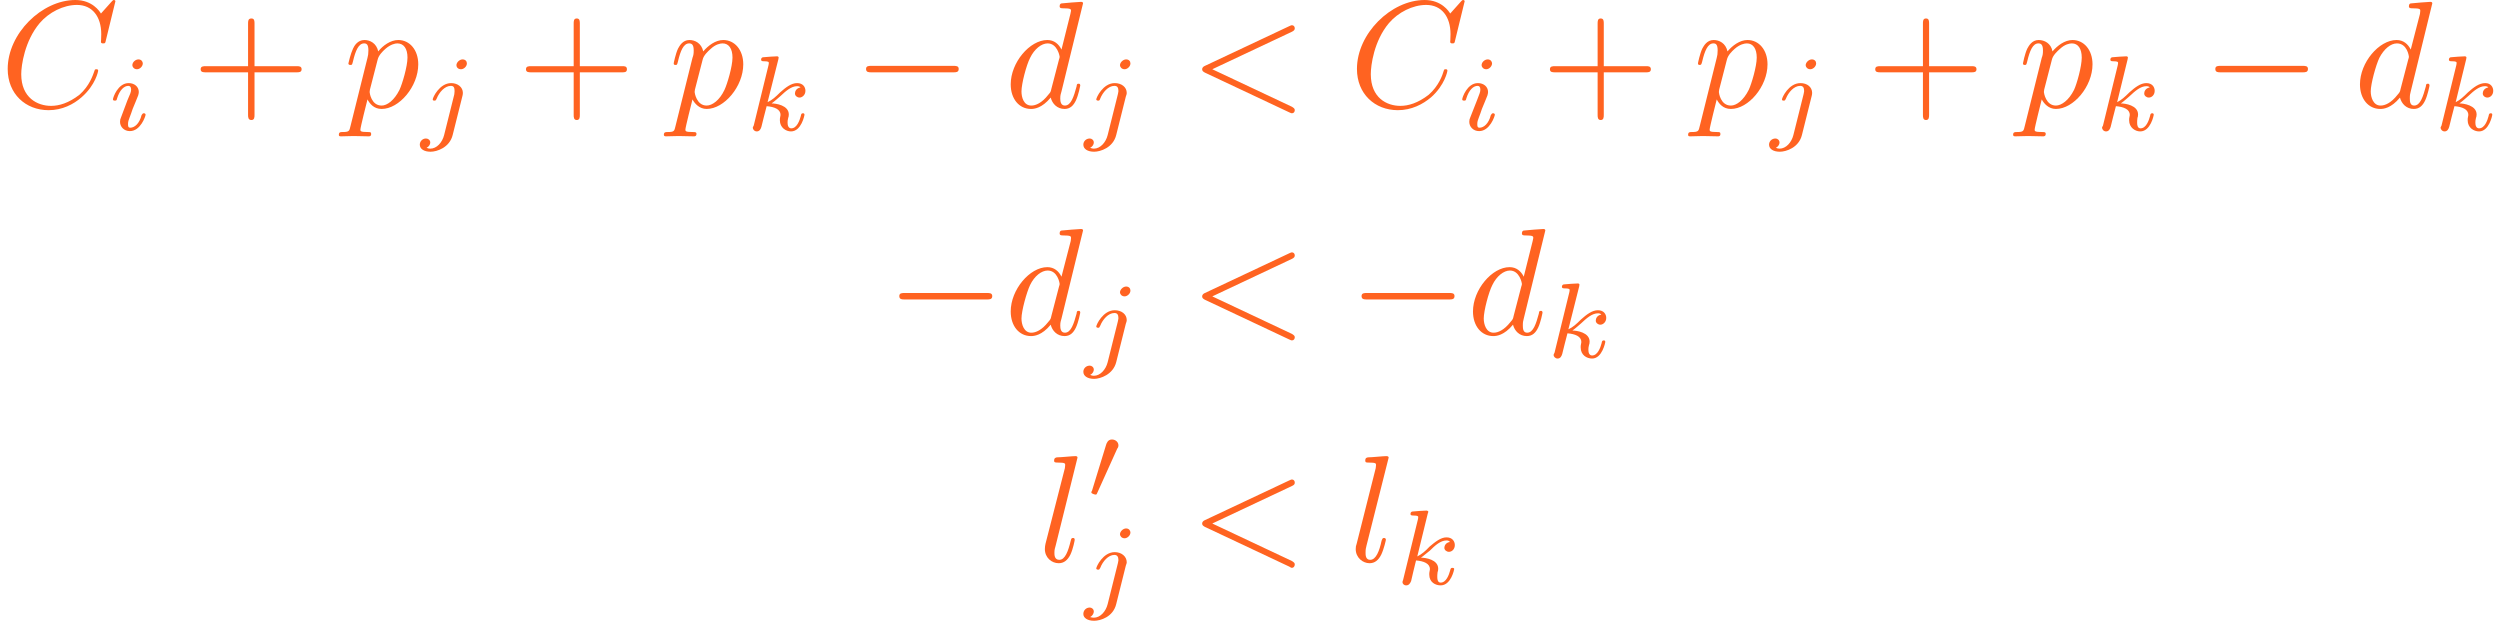 <?xml version="1.0" encoding="UTF-8"?>
<!DOCTYPE svg PUBLIC "-//W3C//DTD SVG 1.1//EN" "http://www.w3.org/Graphics/SVG/1.1/DTD/svg11.dtd">
<svg version="1.2" width="81.23mm" height="20.17mm" viewBox="3548 8243 8123 2017" preserveAspectRatio="xMidYMid" fill-rule="evenodd" stroke-width="28.222" stroke-linejoin="round" xmlns="http://www.w3.org/2000/svg" xmlns:ooo="http://xml.openoffice.org/svg/export" xmlns:xlink="http://www.w3.org/1999/xlink" xmlns:presentation="http://sun.com/xmlns/staroffice/presentation" xmlns:smil="http://www.w3.org/2001/SMIL20/" xmlns:anim="urn:oasis:names:tc:opendocument:xmlns:animation:1.0" xml:space="preserve">
 <defs class="ClipPathGroup">
  <clipPath id="presentation_clip_path" clipPathUnits="userSpaceOnUse">
   <rect x="3548" y="8243" width="8123" height="2017"/>
  </clipPath>
  <clipPath id="presentation_clip_path_shrink" clipPathUnits="userSpaceOnUse">
   <rect x="3556" y="8245" width="8107" height="2013"/>
  </clipPath>
 </defs>
 <defs class="TextShapeIndex">
  <g ooo:slide="id1" ooo:id-list="id3 id4 id5 id6 id7 id8 id9 id10 id11 id12 id13 id14 id15 id16 id17 id18 id19 id20 id21 id22 id23 id24 id25 id26 id27 id28 id29 id30 id31 id32 id33 id34 id35 id36 id37 id38 id39"/>
 </defs>
 <defs class="EmbeddedBulletChars">
  <g id="bullet-char-template-57356" transform="scale(0,-0)">
   <path d="M 580,1141 L 1163,571 580,0 -4,571 580,1141 Z"/>
  </g>
  <g id="bullet-char-template-57354" transform="scale(0,-0)">
   <path d="M 8,1128 L 1137,1128 1137,0 8,0 8,1128 Z"/>
  </g>
  <g id="bullet-char-template-10146" transform="scale(0,-0)">
   <path d="M 174,0 L 602,739 174,1481 1456,739 174,0 Z M 1358,739 L 309,1346 659,739 1358,739 Z"/>
  </g>
  <g id="bullet-char-template-10132" transform="scale(0,-0)">
   <path d="M 2015,739 L 1276,0 717,0 1260,543 174,543 174,936 1260,936 717,1481 1274,1481 2015,739 Z"/>
  </g>
  <g id="bullet-char-template-10007" transform="scale(0,-0)">
   <path d="M 0,-2 C -7,14 -16,27 -25,37 L 356,567 C 262,823 215,952 215,954 215,979 228,992 255,992 264,992 276,990 289,987 310,991 331,999 354,1012 L 381,999 492,748 772,1049 836,1024 860,1049 C 881,1039 901,1025 922,1006 886,937 835,863 770,784 769,783 710,716 594,584 L 774,223 C 774,196 753,168 711,139 L 727,119 C 717,90 699,76 672,76 641,76 570,178 457,381 L 164,-76 C 142,-110 111,-127 72,-127 30,-127 9,-110 8,-76 1,-67 -2,-52 -2,-32 -2,-23 -1,-13 0,-2 Z"/>
  </g>
  <g id="bullet-char-template-10004" transform="scale(0,-0)">
   <path d="M 285,-33 C 182,-33 111,30 74,156 52,228 41,333 41,471 41,549 55,616 82,672 116,743 169,778 240,778 293,778 328,747 346,684 L 369,508 C 377,444 397,411 428,410 L 1163,1116 C 1174,1127 1196,1133 1229,1133 1271,1133 1292,1118 1292,1087 L 1292,965 C 1292,929 1282,901 1262,881 L 442,47 C 390,-6 338,-33 285,-33 Z"/>
  </g>
  <g id="bullet-char-template-9679" transform="scale(0,-0)">
   <path d="M 813,0 C 632,0 489,54 383,161 276,268 223,411 223,592 223,773 276,916 383,1023 489,1130 632,1184 813,1184 992,1184 1136,1130 1245,1023 1353,916 1407,772 1407,592 1407,412 1353,268 1245,161 1136,54 992,0 813,0 Z"/>
  </g>
  <g id="bullet-char-template-8226" transform="scale(0,-0)">
   <path d="M 346,457 C 273,457 209,483 155,535 101,586 74,649 74,723 74,796 101,859 155,911 209,963 273,989 346,989 419,989 480,963 531,910 582,859 608,796 608,723 608,648 583,586 532,535 482,483 420,457 346,457 Z"/>
  </g>
  <g id="bullet-char-template-8211" transform="scale(0,-0)">
   <path d="M -4,459 L 1135,459 1135,606 -4,606 -4,459 Z"/>
  </g>
  <g id="bullet-char-template-61548" transform="scale(0,-0)">
   <path d="M 173,740 C 173,903 231,1043 346,1159 462,1274 601,1332 765,1332 928,1332 1067,1274 1183,1159 1299,1043 1357,903 1357,740 1357,577 1299,437 1183,322 1067,206 928,148 765,148 601,148 462,206 346,322 231,437 173,577 173,740 Z"/>
  </g>
 </defs>
 <defs class="TextEmbeddedBitmaps"/>
 <g class="SlideGroup">
  <g>
   <g id="container-id1">
    <g id="id1" class="Slide" clip-path="url(#presentation_clip_path)">
     <g class="Page">
      <g class="Group">
       <g class="com.sun.star.drawing.PolyPolygonShape">
        <g id="id3">
         <rect class="BoundingBox" stroke="none" fill="none" x="3548" y="8248" width="8124" height="2009"/>
        </g>
       </g>
       <g class="com.sun.star.drawing.ClosedBezierShape">
        <g id="id4">
         <rect class="BoundingBox" stroke="none" fill="none" x="3572" y="8243" width="353" height="360"/>
         <path fill="rgb(255,99,33)" stroke="none" d="M 3923,8247 C 3923,8246 3922,8243 3918,8243 3917,8243 3915,8243 3910,8249 L 3876,8287 C 3872,8280 3848,8243 3793,8243 3684,8243 3573,8352 3573,8467 3573,8548 3631,8601 3706,8601 3750,8601 3787,8582 3813,8559 3859,8519 3867,8474 3867,8473 3867,8468 3863,8468 3862,8468 3858,8468 3856,8468 3855,8473 3850,8487 3839,8522 3806,8551 3771,8578 3740,8587 3714,8587 3670,8587 3617,8561 3617,8484 3617,8456 3628,8376 3677,8318 3707,8283 3754,8259 3798,8259 3848,8259 3877,8297 3877,8354 3877,8373 3876,8374 3876,8379 3876,8384 3881,8384 3883,8384 3890,8384 3890,8383 3892,8374 L 3923,8247 Z"/>
        </g>
       </g>
       <g class="com.sun.star.drawing.ClosedBezierShape">
        <g id="id5">
         <rect class="BoundingBox" stroke="none" fill="none" x="3915" y="8435" width="107" height="235"/>
         <path fill="rgb(255,99,33)" stroke="none" d="M 4012,8449 C 4012,8443 4007,8436 3998,8436 3988,8436 3978,8445 3978,8455 3978,8460 3983,8468 3993,8468 4003,8468 4012,8458 4012,8449 Z M 3941,8625 C 3939,8629 3938,8633 3938,8639 3938,8655 3951,8669 3970,8669 4005,8669 4021,8620 4021,8616 4021,8611 4016,8611 4015,8611 4011,8611 4011,8614 4008,8617 4001,8645 3985,8658 3971,8658 3965,8658 3964,8654 3964,8646 3964,8638 3966,8633 3969,8625 3973,8615 3976,8606 3979,8597 3983,8589 3995,8557 3997,8553 3998,8550 3999,8545 3999,8542 3999,8525 3985,8513 3966,8513 3931,8513 3915,8560 3915,8566 3915,8570 3920,8570 3921,8570 3927,8570 3927,8568 3928,8564 3937,8534 3952,8522 3965,8522 3970,8522 3974,8525 3974,8534 3974,8542 3971,8548 3962,8569 L 3941,8625 Z"/>
        </g>
       </g>
       <g class="com.sun.star.drawing.ClosedBezierShape">
        <g id="id6">
         <rect class="BoundingBox" stroke="none" fill="none" x="4199" y="8303" width="331" height="331"/>
         <path fill="rgb(255,99,33)" stroke="none" d="M 4375,8478 L 4512,8478 C 4519,8478 4528,8478 4528,8468 4528,8458 4519,8458 4512,8458 L 4375,8458 4375,8320 C 4375,8312 4375,8303 4365,8303 4354,8303 4354,8312 4354,8320 L 4354,8458 4217,8458 C 4209,8458 4200,8458 4200,8468 4200,8478 4209,8478 4217,8478 L 4354,8478 4354,8616 C 4354,8623 4354,8633 4365,8633 4375,8633 4375,8623 4375,8616 L 4375,8478 Z"/>
        </g>
       </g>
       <g class="com.sun.star.drawing.ClosedBezierShape">
        <g id="id7">
         <rect class="BoundingBox" stroke="none" fill="none" x="4649" y="8372" width="259" height="316"/>
         <path fill="rgb(255,99,33)" stroke="none" d="M 4687,8652 C 4683,8669 4683,8672 4660,8672 4655,8672 4649,8672 4649,8681 4649,8685 4651,8686 4656,8686 4669,8686 4683,8685 4697,8685 4713,8685 4730,8686 4745,8686 4749,8686 4754,8686 4754,8678 4754,8672 4750,8672 4743,8672 4719,8672 4719,8669 4719,8664 4719,8657 4739,8578 4742,8566 4749,8579 4762,8597 4788,8597 4845,8597 4907,8524 4907,8452 4907,8405 4879,8373 4842,8373 4817,8373 4792,8391 4777,8410 4771,8383 4750,8373 4732,8373 4710,8373 4699,8392 4695,8401 4687,8418 4680,8448 4680,8449 4680,8454 4685,8454 4686,8454 4692,8454 4692,8454 4695,8442 4703,8408 4713,8384 4731,8384 4739,8384 4745,8387 4745,8407 4745,8418 4744,8423 4742,8431 L 4687,8652 Z M 4775,8437 C 4778,8423 4791,8410 4800,8402 4817,8387 4832,8384 4839,8384 4860,8384 4872,8401 4872,8430 4872,8459 4855,8516 4846,8535 4829,8569 4806,8586 4788,8586 4754,8586 4749,8544 4749,8542 4749,8541 4749,8540 4750,8534 L 4775,8437 Z"/>
        </g>
       </g>
       <g class="com.sun.star.drawing.ClosedBezierShape">
        <g id="id8">
         <rect class="BoundingBox" stroke="none" fill="none" x="4912" y="8435" width="154" height="302"/>
         <path fill="rgb(255,99,33)" stroke="none" d="M 5065,8449 C 5065,8442 5060,8436 5051,8436 5041,8436 5031,8446 5031,8455 5031,8460 5035,8468 5046,8468 5055,8468 5065,8459 5065,8449 Z M 4991,8682 C 4985,8706 4967,8726 4946,8726 4941,8726 4938,8725 4934,8723 4943,8719 4946,8711 4946,8706 4946,8698 4939,8693 4932,8693 4921,8693 4912,8702 4912,8713 4912,8727 4926,8736 4947,8736 4967,8736 5009,8723 5019,8681 L 5050,8557 C 5051,8553 5052,8550 5052,8545 5052,8526 5035,8513 5014,8513 4976,8513 4954,8560 4954,8566 4954,8570 4958,8570 4959,8570 4964,8570 4964,8569 4967,8563 4975,8543 4993,8522 5013,8522 5022,8522 5025,8527 5025,8539 5025,8543 5024,8548 5024,8550 L 4991,8682 Z"/>
        </g>
       </g>
       <g class="com.sun.star.drawing.ClosedBezierShape">
        <g id="id9">
         <rect class="BoundingBox" stroke="none" fill="none" x="5257" y="8303" width="330" height="331"/>
         <path fill="rgb(255,99,33)" stroke="none" d="M 5432,8478 L 5570,8478 C 5577,8478 5585,8478 5585,8468 5585,8458 5577,8458 5570,8458 L 5432,8458 5432,8320 C 5432,8312 5432,8303 5422,8303 5412,8303 5412,8312 5412,8320 L 5412,8458 5274,8458 C 5266,8458 5257,8458 5257,8468 5257,8478 5266,8478 5274,8478 L 5412,8478 5412,8616 C 5412,8623 5412,8633 5422,8633 5432,8633 5432,8623 5432,8616 L 5432,8478 Z"/>
        </g>
       </g>
       <g class="com.sun.star.drawing.ClosedBezierShape">
        <g id="id10">
         <rect class="BoundingBox" stroke="none" fill="none" x="5705" y="8372" width="259" height="316"/>
         <path fill="rgb(255,99,33)" stroke="none" d="M 5743,8652 C 5739,8669 5739,8672 5717,8672 5711,8672 5705,8672 5705,8681 5705,8685 5708,8686 5712,8686 5725,8686 5739,8685 5753,8685 5769,8685 5786,8686 5802,8686 5805,8686 5811,8686 5811,8678 5811,8672 5806,8672 5799,8672 5775,8672 5775,8669 5775,8664 5775,8657 5795,8578 5798,8566 5805,8579 5820,8597 5844,8597 5901,8597 5963,8524 5963,8452 5963,8405 5935,8373 5898,8373 5873,8373 5849,8391 5833,8410 5827,8383 5806,8373 5788,8373 5766,8373 5756,8392 5751,8401 5743,8418 5737,8448 5737,8449 5737,8454 5741,8454 5742,8454 5748,8454 5748,8454 5751,8442 5759,8408 5769,8384 5787,8384 5795,8384 5802,8387 5802,8407 5802,8418 5801,8423 5798,8431 L 5743,8652 Z M 5831,8437 C 5834,8423 5848,8410 5857,8402 5873,8387 5888,8384 5896,8384 5916,8384 5928,8401 5928,8430 5928,8459 5911,8516 5902,8535 5886,8569 5862,8586 5844,8586 5811,8586 5805,8544 5805,8542 5805,8541 5805,8540 5806,8534 L 5831,8437 Z"/>
        </g>
       </g>
       <g class="com.sun.star.drawing.ClosedBezierShape">
        <g id="id11">
         <rect class="BoundingBox" stroke="none" fill="none" x="5994" y="8425" width="172" height="246"/>
         <path fill="rgb(255,99,33)" stroke="none" d="M 6077,8436 C 6077,8436 6078,8431 6078,8430 6078,8429 6077,8426 6073,8426 6066,8426 6037,8428 6028,8429 6026,8429 6021,8430 6021,8437 6021,8442 6026,8442 6030,8442 6046,8442 6046,8445 6046,8447 6046,8449 6046,8451 6045,8455 L 5997,8651 C 5994,8656 5994,8657 5994,8658 5994,8663 5999,8670 6007,8670 6016,8670 6020,8662 6022,8655 6022,8653 6038,8592 6039,8588 6064,8590 6084,8598 6084,8616 6084,8617 6084,8619 6083,8623 6082,8628 6082,8629 6082,8634 6082,8658 6102,8670 6118,8670 6152,8670 6162,8617 6162,8616 6162,8611 6158,8611 6157,8611 6152,8611 6151,8614 6150,8620 6146,8635 6137,8660 6119,8660 6110,8660 6107,8651 6107,8642 6107,8636 6107,8635 6109,8626 6110,8625 6111,8619 6111,8615 6111,8585 6069,8579 6055,8579 6065,8572 6077,8561 6084,8555 6101,8539 6119,8523 6138,8523 6142,8523 6147,8524 6149,8527 6134,8530 6131,8541 6131,8547 6131,8554 6138,8560 6146,8560 6154,8560 6165,8552 6165,8538 6165,8526 6157,8513 6138,8513 6119,8513 6101,8527 6083,8543 6068,8558 6057,8568 6042,8575 L 6077,8436 Z"/>
        </g>
       </g>
       <g class="com.sun.star.drawing.ClosedBezierShape">
        <g id="id12">
         <rect class="BoundingBox" stroke="none" fill="none" x="6361" y="8456" width="304" height="24"/>
         <path fill="rgb(255,99,33)" stroke="none" d="M 6646,8478 C 6654,8478 6663,8478 6663,8467 6663,8457 6654,8457 6646,8457 L 6379,8457 C 6371,8457 6362,8457 6362,8467 6362,8478 6371,8478 6379,8478 L 6646,8478 Z"/>
        </g>
       </g>
       <g class="com.sun.star.drawing.ClosedBezierShape">
        <g id="id13">
         <rect class="BoundingBox" stroke="none" fill="none" x="6832" y="8248" width="237" height="350"/>
         <path fill="rgb(255,99,33)" stroke="none" d="M 7067,8254 C 7067,8253 7067,8249 7061,8249 7054,8249 7007,8253 6998,8254 6995,8254 6991,8256 6991,8263 6991,8270 6996,8270 7004,8270 7027,8270 7028,8273 7028,8278 L 7026,8288 6997,8404 C 6988,8386 6973,8373 6951,8373 6894,8373 6832,8446 6832,8517 6832,8564 6859,8597 6898,8597 6908,8597 6933,8595 6962,8560 6967,8580 6983,8597 7007,8597 7025,8597 7036,8586 7044,8569 7052,8552 7058,8522 7058,8521 7058,8515 7054,8515 7053,8515 7047,8515 7047,8517 7046,8524 7037,8557 7028,8586 7008,8586 6995,8586 6993,8573 6993,8563 6993,8551 6995,8548 6997,8540 L 7067,8254 Z M 6964,8532 C 6962,8541 6962,8542 6954,8551 6933,8578 6913,8586 6899,8586 6874,8586 6867,8559 6867,8540 6867,8515 6883,8454 6895,8431 6909,8402 6932,8384 6952,8384 6983,8384 6991,8424 6991,8428 6991,8430 6990,8433 6989,8436 L 6964,8532 Z"/>
        </g>
       </g>
       <g class="com.sun.star.drawing.ClosedBezierShape">
        <g id="id14">
         <rect class="BoundingBox" stroke="none" fill="none" x="7068" y="8435" width="154" height="302"/>
         <path fill="rgb(255,99,33)" stroke="none" d="M 7221,8449 C 7221,8442 7216,8436 7207,8436 7197,8436 7187,8446 7187,8455 7187,8460 7192,8468 7202,8468 7211,8468 7221,8459 7221,8449 Z M 7147,8682 C 7141,8706 7123,8726 7102,8726 7098,8726 7094,8725 7090,8723 7099,8719 7102,8711 7102,8706 7102,8698 7095,8693 7089,8693 7077,8693 7068,8702 7068,8713 7068,8727 7082,8736 7103,8736 7123,8736 7165,8723 7175,8681 L 7206,8557 C 7207,8553 7209,8550 7209,8545 7209,8526 7192,8513 7170,8513 7132,8513 7110,8560 7110,8566 7110,8570 7116,8570 7116,8570 7120,8570 7121,8569 7123,8563 7131,8543 7149,8522 7169,8522 7178,8522 7182,8527 7182,8539 7182,8543 7180,8548 7180,8550 L 7147,8682 Z"/>
        </g>
       </g>
       <g class="com.sun.star.drawing.ClosedBezierShape">
        <g id="id15">
         <rect class="BoundingBox" stroke="none" fill="none" x="7453" y="8324" width="304" height="289"/>
         <path fill="rgb(255,99,33)" stroke="none" d="M 7746,8346 C 7752,8343 7755,8340 7755,8335 7755,8329 7751,8325 7746,8325 7744,8325 7743,8325 7737,8328 L 7463,8457 C 7458,8459 7454,8463 7454,8468 7454,8474 7458,8476 7463,8479 L 7737,8608 C 7743,8611 7744,8611 7746,8611 7751,8611 7755,8607 7755,8601 7755,8596 7752,8594 7746,8590 L 7487,8468 7746,8346 Z"/>
        </g>
       </g>
       <g class="com.sun.star.drawing.ClosedBezierShape">
        <g id="id16">
         <rect class="BoundingBox" stroke="none" fill="none" x="7956" y="8243" width="353" height="360"/>
         <path fill="rgb(255,99,33)" stroke="none" d="M 8307,8247 C 8307,8246 8306,8243 8302,8243 8301,8243 8299,8243 8294,8249 L 8260,8287 C 8256,8280 8232,8243 8177,8243 8068,8243 7957,8352 7957,8467 7957,8548 8015,8601 8090,8601 8134,8601 8171,8582 8198,8559 8243,8519 8251,8474 8251,8473 8251,8468 8247,8468 8246,8468 8242,8468 8240,8468 8239,8473 8235,8487 8223,8522 8190,8551 8155,8578 8124,8587 8098,8587 8054,8587 8002,8561 8002,8484 8002,8456 8012,8376 8061,8318 8091,8283 8138,8259 8182,8259 8232,8259 8261,8297 8261,8354 8261,8373 8260,8374 8260,8379 8260,8384 8265,8384 8267,8384 8274,8384 8274,8383 8276,8374 L 8307,8247 Z"/>
        </g>
       </g>
       <g class="com.sun.star.drawing.ClosedBezierShape">
        <g id="id17">
         <rect class="BoundingBox" stroke="none" fill="none" x="8299" y="8435" width="107" height="235"/>
         <path fill="rgb(255,99,33)" stroke="none" d="M 8396,8449 C 8396,8443 8391,8436 8382,8436 8372,8436 8362,8445 8362,8455 8362,8460 8367,8468 8377,8468 8387,8468 8396,8458 8396,8449 Z M 8325,8625 C 8323,8629 8322,8633 8322,8639 8322,8655 8335,8669 8354,8669 8389,8669 8405,8620 8405,8616 8405,8611 8400,8611 8399,8611 8395,8611 8395,8614 8392,8617 8385,8645 8369,8658 8355,8658 8349,8658 8348,8654 8348,8646 8348,8638 8350,8633 8353,8625 8357,8615 8360,8606 8363,8597 8367,8589 8379,8557 8381,8553 8382,8550 8383,8545 8383,8542 8383,8525 8369,8513 8350,8513 8315,8513 8299,8560 8299,8566 8299,8570 8304,8570 8305,8570 8311,8570 8311,8568 8312,8564 8321,8534 8336,8522 8349,8522 8354,8522 8358,8525 8358,8534 8358,8542 8355,8548 8347,8569 L 8325,8625 Z"/>
        </g>
       </g>
       <g class="com.sun.star.drawing.ClosedBezierShape">
        <g id="id18">
         <rect class="BoundingBox" stroke="none" fill="none" x="8583" y="8303" width="331" height="331"/>
         <path fill="rgb(255,99,33)" stroke="none" d="M 8759,8478 L 8897,8478 C 8903,8478 8912,8478 8912,8468 8912,8458 8903,8458 8897,8458 L 8759,8458 8759,8320 C 8759,8312 8759,8303 8749,8303 8739,8303 8739,8312 8739,8320 L 8739,8458 8601,8458 C 8593,8458 8584,8458 8584,8468 8584,8478 8593,8478 8601,8478 L 8739,8478 8739,8616 C 8739,8623 8739,8633 8749,8633 8759,8633 8759,8623 8759,8616 L 8759,8478 Z"/>
        </g>
       </g>
       <g class="com.sun.star.drawing.ClosedBezierShape">
        <g id="id19">
         <rect class="BoundingBox" stroke="none" fill="none" x="9033" y="8372" width="259" height="316"/>
         <path fill="rgb(255,99,33)" stroke="none" d="M 9071,8652 C 9067,8669 9067,8672 9044,8672 9039,8672 9033,8672 9033,8681 9033,8685 9035,8686 9040,8686 9053,8686 9067,8685 9081,8685 9097,8685 9114,8686 9129,8686 9133,8686 9138,8686 9138,8678 9138,8672 9134,8672 9127,8672 9103,8672 9103,8669 9103,8664 9103,8657 9123,8578 9126,8566 9133,8579 9146,8597 9172,8597 9229,8597 9291,8524 9291,8452 9291,8405 9263,8373 9226,8373 9201,8373 9177,8391 9161,8410 9155,8383 9134,8373 9116,8373 9094,8373 9084,8392 9079,8401 9071,8418 9065,8448 9065,8449 9065,8454 9069,8454 9070,8454 9075,8454 9076,8454 9079,8442 9087,8408 9097,8384 9115,8384 9123,8384 9129,8387 9129,8407 9129,8418 9128,8423 9126,8431 L 9071,8652 Z M 9159,8437 C 9162,8423 9175,8410 9184,8402 9201,8387 9216,8384 9224,8384 9244,8384 9256,8401 9256,8430 9256,8459 9239,8516 9230,8535 9213,8569 9190,8586 9172,8586 9138,8586 9133,8544 9133,8542 9133,8541 9133,8540 9134,8534 L 9159,8437 Z"/>
        </g>
       </g>
       <g class="com.sun.star.drawing.ClosedBezierShape">
        <g id="id20">
         <rect class="BoundingBox" stroke="none" fill="none" x="9296" y="8435" width="154" height="302"/>
         <path fill="rgb(255,99,33)" stroke="none" d="M 9449,8449 C 9449,8442 9444,8436 9435,8436 9425,8436 9415,8446 9415,8455 9415,8460 9420,8468 9430,8468 9439,8468 9449,8459 9449,8449 Z M 9375,8682 C 9369,8706 9351,8726 9330,8726 9326,8726 9322,8725 9318,8723 9327,8719 9330,8711 9330,8706 9330,8698 9323,8693 9317,8693 9305,8693 9296,8702 9296,8713 9296,8727 9310,8736 9331,8736 9351,8736 9393,8723 9403,8681 L 9434,8557 C 9435,8553 9436,8550 9436,8545 9436,8526 9420,8513 9398,8513 9360,8513 9338,8560 9338,8566 9338,8570 9342,8570 9343,8570 9348,8570 9348,8569 9351,8563 9359,8543 9377,8522 9397,8522 9406,8522 9410,8527 9410,8539 9410,8543 9408,8548 9408,8550 L 9375,8682 Z"/>
        </g>
       </g>
       <g class="com.sun.star.drawing.ClosedBezierShape">
        <g id="id21">
         <rect class="BoundingBox" stroke="none" fill="none" x="9641" y="8303" width="330" height="331"/>
         <path fill="rgb(255,99,33)" stroke="none" d="M 9816,8478 L 9954,8478 C 9961,8478 9970,8478 9970,8468 9970,8458 9961,8458 9954,8458 L 9816,8458 9816,8320 C 9816,8312 9816,8303 9806,8303 9796,8303 9796,8312 9796,8320 L 9796,8458 9658,8458 C 9650,8458 9641,8458 9641,8468 9641,8478 9650,8478 9658,8478 L 9796,8478 9796,8616 C 9796,8623 9796,8633 9806,8633 9816,8633 9816,8623 9816,8616 L 9816,8478 Z"/>
        </g>
       </g>
       <g class="com.sun.star.drawing.ClosedBezierShape">
        <g id="id22">
         <rect class="BoundingBox" stroke="none" fill="none" x="10089" y="8372" width="260" height="316"/>
         <path fill="rgb(255,99,33)" stroke="none" d="M 10127,8652 C 10123,8669 10123,8672 10101,8672 10095,8672 10089,8672 10089,8681 10089,8685 10092,8686 10096,8686 10110,8686 10123,8685 10138,8685 10153,8685 10170,8686 10186,8686 10189,8686 10195,8686 10195,8678 10195,8672 10190,8672 10184,8672 10159,8672 10159,8669 10159,8664 10159,8657 10179,8578 10182,8566 10189,8579 10204,8597 10228,8597 10285,8597 10347,8524 10347,8452 10347,8405 10319,8373 10282,8373 10257,8373 10233,8391 10217,8410 10212,8383 10190,8373 10172,8373 10150,8373 10140,8392 10135,8401 10127,8418 10121,8448 10121,8449 10121,8454 10125,8454 10126,8454 10132,8454 10132,8454 10135,8442 10143,8408 10153,8384 10171,8384 10179,8384 10186,8387 10186,8407 10186,8418 10185,8423 10182,8431 L 10127,8652 Z M 10215,8437 C 10218,8423 10232,8410 10241,8402 10257,8387 10272,8384 10280,8384 10300,8384 10312,8401 10312,8430 10312,8459 10296,8516 10287,8535 10270,8569 10246,8586 10228,8586 10195,8586 10189,8544 10189,8542 10189,8541 10189,8540 10190,8534 L 10215,8437 Z"/>
        </g>
       </g>
       <g class="com.sun.star.drawing.ClosedBezierShape">
        <g id="id23">
         <rect class="BoundingBox" stroke="none" fill="none" x="10378" y="8425" width="172" height="246"/>
         <path fill="rgb(255,99,33)" stroke="none" d="M 10461,8436 C 10461,8436 10462,8431 10462,8430 10462,8429 10461,8426 10457,8426 10450,8426 10421,8428 10412,8429 10410,8429 10405,8430 10405,8437 10405,8442 10410,8442 10414,8442 10430,8442 10430,8445 10430,8447 10430,8449 10430,8451 10429,8455 L 10381,8651 C 10378,8656 10378,8657 10378,8658 10378,8663 10383,8670 10391,8670 10400,8670 10404,8662 10406,8655 10406,8653 10422,8592 10423,8588 10448,8590 10468,8598 10468,8616 10468,8617 10468,8619 10467,8623 10466,8628 10466,8629 10466,8634 10466,8658 10486,8670 10502,8670 10536,8670 10546,8617 10546,8616 10546,8611 10542,8611 10541,8611 10536,8611 10535,8614 10534,8620 10530,8635 10521,8660 10503,8660 10494,8660 10492,8651 10492,8642 10492,8636 10492,8635 10493,8626 10494,8625 10495,8619 10495,8615 10495,8585 10453,8579 10439,8579 10449,8572 10461,8561 10468,8555 10485,8539 10503,8523 10522,8523 10526,8523 10531,8524 10533,8527 10518,8530 10515,8541 10515,8547 10515,8554 10522,8560 10530,8560 10539,8560 10549,8552 10549,8538 10549,8526 10541,8513 10522,8513 10503,8513 10485,8527 10467,8543 10452,8558 10441,8568 10427,8575 L 10461,8436 Z"/>
        </g>
       </g>
       <g class="com.sun.star.drawing.ClosedBezierShape">
        <g id="id24">
         <rect class="BoundingBox" stroke="none" fill="none" x="10745" y="8456" width="304" height="24"/>
         <path fill="rgb(255,99,33)" stroke="none" d="M 11030,8478 C 11038,8478 11047,8478 11047,8467 11047,8457 11038,8457 11030,8457 L 10763,8457 C 10755,8457 10746,8457 10746,8467 10746,8478 10755,8478 10763,8478 L 11030,8478 Z"/>
        </g>
       </g>
       <g class="com.sun.star.drawing.ClosedBezierShape">
        <g id="id25">
         <rect class="BoundingBox" stroke="none" fill="none" x="11216" y="8248" width="237" height="350"/>
         <path fill="rgb(255,99,33)" stroke="none" d="M 11451,8254 C 11451,8253 11451,8249 11445,8249 11438,8249 11391,8253 11382,8254 11379,8254 11375,8256 11375,8263 11375,8270 11380,8270 11388,8270 11411,8270 11412,8273 11412,8278 L 11411,8288 11381,8404 C 11372,8386 11357,8373 11335,8373 11278,8373 11216,8446 11216,8517 11216,8564 11243,8597 11282,8597 11292,8597 11317,8595 11346,8560 11351,8580 11367,8597 11391,8597 11409,8597 11420,8586 11428,8569 11436,8552 11442,8522 11442,8521 11442,8515 11438,8515 11437,8515 11431,8515 11431,8517 11430,8524 11421,8557 11412,8586 11392,8586 11379,8586 11378,8573 11378,8563 11378,8551 11379,8548 11381,8540 L 11451,8254 Z M 11348,8532 C 11346,8541 11346,8542 11338,8551 11317,8578 11297,8586 11283,8586 11259,8586 11251,8559 11251,8540 11251,8515 11268,8454 11279,8431 11294,8402 11316,8384 11336,8384 11369,8384 11375,8424 11375,8428 11375,8430 11374,8433 11373,8436 L 11348,8532 Z"/>
        </g>
       </g>
       <g class="com.sun.star.drawing.ClosedBezierShape">
        <g id="id26">
         <rect class="BoundingBox" stroke="none" fill="none" x="11478" y="8425" width="172" height="246"/>
         <path fill="rgb(255,99,33)" stroke="none" d="M 11561,8436 C 11561,8436 11562,8431 11562,8430 11562,8429 11561,8426 11557,8426 11550,8426 11521,8428 11512,8429 11510,8429 11505,8430 11505,8437 11505,8442 11510,8442 11514,8442 11530,8442 11530,8445 11530,8447 11530,8449 11530,8451 11529,8455 L 11481,8651 C 11478,8656 11478,8657 11478,8658 11478,8663 11483,8670 11491,8670 11500,8670 11504,8662 11506,8655 11506,8653 11522,8592 11523,8588 11548,8590 11568,8598 11568,8616 11568,8617 11568,8619 11567,8623 11566,8628 11566,8629 11566,8634 11566,8658 11586,8670 11603,8670 11636,8670 11646,8617 11646,8616 11646,8611 11642,8611 11641,8611 11636,8611 11635,8614 11634,8620 11630,8635 11621,8660 11603,8660 11594,8660 11591,8651 11591,8642 11591,8636 11591,8635 11593,8626 11594,8625 11595,8619 11595,8615 11595,8585 11553,8579 11539,8579 11549,8572 11561,8561 11568,8555 11585,8539 11603,8523 11622,8523 11626,8523 11631,8524 11633,8527 11618,8530 11615,8541 11615,8547 11615,8554 11622,8560 11630,8560 11639,8560 11649,8552 11649,8538 11649,8526 11641,8513 11623,8513 11603,8513 11585,8527 11567,8543 11552,8558 11541,8568 11527,8575 L 11561,8436 Z"/>
        </g>
       </g>
       <g class="com.sun.star.drawing.ClosedBezierShape">
        <g id="id27">
         <rect class="BoundingBox" stroke="none" fill="none" x="6470" y="9194" width="303" height="24"/>
         <path fill="rgb(255,99,33)" stroke="none" d="M 6755,9216 C 6763,9216 6772,9216 6772,9205 6772,9195 6763,9195 6755,9195 L 6487,9195 C 6479,9195 6470,9195 6470,9205 6470,9216 6479,9216 6487,9216 L 6755,9216 Z"/>
        </g>
       </g>
       <g class="com.sun.star.drawing.ClosedBezierShape">
        <g id="id28">
         <rect class="BoundingBox" stroke="none" fill="none" x="6832" y="8986" width="237" height="350"/>
         <path fill="rgb(255,99,33)" stroke="none" d="M 7067,8992 C 7067,8991 7067,8987 7061,8987 7054,8987 7007,8991 6998,8992 6995,8992 6991,8994 6991,9001 6991,9008 6996,9008 7004,9008 7027,9008 7028,9011 7028,9016 L 7027,9026 6997,9142 C 6988,9124 6973,9111 6951,9111 6894,9111 6832,9184 6832,9255 6832,9302 6859,9335 6898,9335 6908,9335 6933,9333 6962,9298 6967,9318 6983,9335 7007,9335 7025,9335 7036,9324 7044,9307 7052,9290 7058,9260 7058,9259 7058,9253 7054,9253 7053,9253 7047,9253 7047,9255 7046,9262 7037,9295 7028,9324 7008,9324 6995,9324 6993,9311 6993,9301 6993,9289 6995,9286 6997,9278 L 7067,8992 Z M 6964,9270 C 6962,9279 6962,9280 6954,9289 6933,9316 6913,9324 6899,9324 6875,9324 6867,9297 6867,9278 6867,9253 6884,9192 6895,9169 6909,9140 6932,9122 6952,9122 6984,9122 6991,9162 6991,9166 6991,9168 6990,9171 6989,9174 L 6964,9270 Z"/>
        </g>
       </g>
       <g class="com.sun.star.drawing.ClosedBezierShape">
        <g id="id29">
         <rect class="BoundingBox" stroke="none" fill="none" x="7068" y="9173" width="154" height="302"/>
         <path fill="rgb(255,99,33)" stroke="none" d="M 7221,9187 C 7221,9180 7216,9174 7207,9174 7197,9174 7187,9184 7187,9193 7187,9198 7192,9206 7202,9206 7211,9206 7221,9197 7221,9187 Z M 7147,9420 C 7141,9444 7123,9464 7102,9464 7098,9464 7094,9463 7090,9461 7099,9457 7102,9449 7102,9444 7102,9436 7095,9431 7089,9431 7077,9431 7068,9440 7068,9451 7068,9465 7082,9474 7103,9474 7123,9474 7165,9460 7175,9419 L 7206,9295 C 7207,9291 7209,9288 7209,9283 7209,9264 7192,9251 7170,9251 7132,9251 7110,9298 7110,9304 7110,9308 7116,9308 7116,9308 7120,9308 7120,9307 7123,9301 7131,9281 7149,9260 7169,9260 7178,9260 7182,9265 7182,9277 7182,9281 7180,9286 7180,9288 L 7147,9420 Z"/>
        </g>
       </g>
       <g class="com.sun.star.drawing.ClosedBezierShape">
        <g id="id30">
         <rect class="BoundingBox" stroke="none" fill="none" x="7453" y="9062" width="304" height="289"/>
         <path fill="rgb(255,99,33)" stroke="none" d="M 7746,9084 C 7752,9081 7755,9078 7755,9073 7755,9067 7751,9063 7746,9063 7744,9063 7743,9063 7737,9066 L 7463,9195 C 7458,9197 7454,9201 7454,9206 7454,9212 7458,9214 7463,9217 L 7737,9346 C 7743,9349 7744,9349 7746,9349 7751,9349 7755,9345 7755,9339 7755,9334 7752,9332 7746,9328 L 7487,9206 7746,9084 Z"/>
        </g>
       </g>
       <g class="com.sun.star.drawing.ClosedBezierShape">
        <g id="id31">
         <rect class="BoundingBox" stroke="none" fill="none" x="7972" y="9194" width="303" height="24"/>
         <path fill="rgb(255,99,33)" stroke="none" d="M 8257,9216 C 8265,9216 8274,9216 8274,9205 8274,9195 8265,9195 8257,9195 L 7989,9195 C 7981,9195 7972,9195 7972,9205 7972,9216 7981,9216 7989,9216 L 8257,9216 Z"/>
        </g>
       </g>
       <g class="com.sun.star.drawing.ClosedBezierShape">
        <g id="id32">
         <rect class="BoundingBox" stroke="none" fill="none" x="8334" y="8986" width="237" height="350"/>
         <path fill="rgb(255,99,33)" stroke="none" d="M 8569,8992 C 8569,8991 8569,8987 8563,8987 8556,8987 8509,8991 8500,8992 8497,8992 8493,8994 8493,9001 8493,9008 8498,9008 8506,9008 8529,9008 8530,9011 8530,9016 L 8528,9026 8499,9142 C 8490,9124 8475,9111 8453,9111 8396,9111 8334,9184 8334,9255 8334,9302 8361,9335 8400,9335 8410,9335 8435,9333 8464,9298 8469,9318 8485,9335 8509,9335 8527,9335 8538,9324 8546,9307 8554,9290 8560,9260 8560,9259 8560,9253 8556,9253 8555,9253 8549,9253 8549,9255 8548,9262 8539,9295 8530,9324 8510,9324 8497,9324 8496,9311 8496,9301 8496,9289 8497,9286 8499,9278 L 8569,8992 Z M 8466,9270 C 8464,9279 8464,9280 8456,9289 8435,9316 8415,9324 8401,9324 8377,9324 8369,9297 8369,9278 8369,9253 8385,9192 8397,9169 8411,9140 8434,9122 8454,9122 8485,9122 8493,9162 8493,9166 8493,9168 8492,9171 8491,9174 L 8466,9270 Z"/>
        </g>
       </g>
       <g class="com.sun.star.drawing.ClosedBezierShape">
        <g id="id33">
         <rect class="BoundingBox" stroke="none" fill="none" x="8596" y="9163" width="172" height="246"/>
         <path fill="rgb(255,99,33)" stroke="none" d="M 8679,9174 C 8679,9174 8680,9169 8680,9168 8680,9167 8679,9164 8675,9164 8668,9164 8639,9166 8630,9167 8628,9167 8623,9168 8623,9175 8623,9180 8628,9180 8632,9180 8648,9180 8648,9183 8648,9185 8648,9187 8648,9189 8647,9193 L 8599,9389 C 8596,9394 8596,9395 8596,9397 8596,9401 8601,9408 8609,9408 8618,9408 8622,9400 8624,9393 8624,9391 8640,9330 8641,9326 8666,9328 8686,9336 8686,9354 8686,9355 8686,9357 8685,9361 8684,9366 8684,9367 8684,9372 8684,9397 8704,9408 8721,9408 8754,9408 8764,9355 8764,9354 8764,9349 8760,9349 8759,9349 8754,9349 8753,9352 8752,9358 8748,9373 8739,9398 8721,9398 8712,9398 8709,9389 8709,9380 8709,9374 8709,9373 8711,9364 8712,9363 8713,9357 8713,9353 8713,9323 8671,9317 8657,9317 8667,9310 8679,9299 8686,9293 8703,9277 8721,9261 8740,9261 8744,9261 8749,9262 8751,9265 8736,9268 8733,9279 8733,9285 8733,9292 8740,9298 8748,9298 8756,9298 8767,9290 8767,9276 8767,9264 8759,9251 8740,9251 8721,9251 8703,9265 8685,9281 8670,9296 8659,9306 8644,9313 L 8679,9174 Z"/>
        </g>
       </g>
       <g class="com.sun.star.drawing.ClosedBezierShape">
        <g id="id34">
         <rect class="BoundingBox" stroke="none" fill="none" x="6943" y="9724" width="108" height="350"/>
         <path fill="rgb(255,99,33)" stroke="none" d="M 7049,9730 C 7049,9729 7049,9725 7043,9725 7032,9725 6996,9729 6982,9729 6979,9730 6973,9730 6973,9740 6973,9746 6978,9746 6986,9746 7009,9746 7009,9749 7009,9754 L 7008,9764 6945,10010 C 6944,10016 6943,10019 6943,10027 6943,10055 6965,10073 6988,10073 7005,10073 7017,10063 7026,10045 7035,10026 7040,9998 7040,9997 7040,9991 7036,9991 7035,9991 7029,9991 7029,9993 7027,10000 7019,10033 7009,10062 6990,10062 6974,10062 6974,10046 6974,10039 6974,10027 6976,10025 6978,10016 L 7049,9730 Z"/>
        </g>
       </g>
       <g class="com.sun.star.drawing.ClosedBezierShape">
        <g id="id35">
         <rect class="BoundingBox" stroke="none" fill="none" x="7094" y="9670" width="89" height="182"/>
         <path fill="rgb(255,99,33)" stroke="none" d="M 7178,9701 C 7182,9696 7182,9692 7182,9690 7182,9679 7172,9671 7161,9671 7148,9671 7144,9682 7142,9688 L 7096,9838 C 7095,9838 7094,9842 7094,9843 7094,9847 7105,9850 7108,9850 7110,9850 7111,9850 7113,9845 L 7178,9701 Z"/>
        </g>
       </g>
       <g class="com.sun.star.drawing.ClosedBezierShape">
        <g id="id36">
         <rect class="BoundingBox" stroke="none" fill="none" x="7068" y="9959" width="154" height="303"/>
         <path fill="rgb(255,99,33)" stroke="none" d="M 7221,9973 C 7221,9967 7216,9960 7207,9960 7197,9960 7187,9970 7187,9979 7187,9984 7192,9992 7202,9992 7211,9992 7221,9983 7221,9973 Z M 7147,10206 C 7141,10230 7123,10250 7102,10250 7098,10250 7094,10249 7090,10248 7099,10243 7102,10235 7102,10230 7102,10222 7095,10217 7089,10217 7077,10217 7068,10226 7068,10238 7068,10251 7082,10260 7103,10260 7123,10260 7165,10248 7175,10205 L 7206,10081 C 7207,10077 7209,10074 7209,10070 7209,10051 7192,10037 7170,10037 7132,10037 7110,10084 7110,10090 7110,10094 7116,10094 7116,10094 7120,10094 7120,10093 7123,10088 7131,10067 7149,10046 7169,10046 7178,10046 7182,10052 7182,10063 7182,10067 7180,10072 7180,10074 L 7147,10206 Z"/>
        </g>
       </g>
       <g class="com.sun.star.drawing.ClosedBezierShape">
        <g id="id37">
         <rect class="BoundingBox" stroke="none" fill="none" x="7453" y="9800" width="304" height="289"/>
         <path fill="rgb(255,99,33)" stroke="none" d="M 7746,9822 C 7752,9819 7755,9817 7755,9811 7755,9805 7751,9801 7746,9801 7744,9801 7743,9801 7737,9804 L 7463,9933 C 7458,9935 7454,9939 7454,9944 7454,9950 7458,9952 7463,9955 L 7737,10084 C 7743,10088 7744,10088 7746,10088 7751,10088 7755,10083 7755,10077 7755,10072 7752,10070 7746,10066 L 7487,9944 7746,9822 Z"/>
        </g>
       </g>
       <g class="com.sun.star.drawing.ClosedBezierShape">
        <g id="id38">
         <rect class="BoundingBox" stroke="none" fill="none" x="7953" y="9724" width="108" height="350"/>
         <path fill="rgb(255,99,33)" stroke="none" d="M 8060,9730 C 8060,9729 8060,9725 8053,9725 8042,9725 8006,9729 7993,9729 7989,9730 7984,9730 7984,9740 7984,9746 7988,9746 7996,9746 8019,9746 8019,9749 8019,9754 L 8018,9764 7956,10010 C 7954,10016 7953,10019 7953,10027 7953,10055 7976,10073 7998,10073 8015,10073 8027,10063 8036,10045 8045,10026 8051,9998 8051,9997 8051,9991 8046,9991 8045,9991 8040,9991 8040,9993 8037,10000 8030,10033 8019,10062 8000,10062 7985,10062 7985,10046 7985,10039 7985,10027 7986,10025 7988,10016 L 8060,9730 Z"/>
        </g>
       </g>
       <g class="com.sun.star.drawing.ClosedBezierShape">
        <g id="id39">
         <rect class="BoundingBox" stroke="none" fill="none" x="8104" y="9901" width="172" height="245"/>
         <path fill="rgb(255,99,33)" stroke="none" d="M 8187,9912 C 8187,9912 8189,9907 8189,9906 8189,9905 8187,9902 8183,9902 8176,9902 8147,9904 8138,9905 8136,9905 8131,9906 8131,9913 8131,9918 8136,9918 8140,9918 8156,9918 8156,9921 8156,9923 8156,9925 8156,9927 8155,9931 L 8107,10127 C 8105,10132 8105,10133 8105,10135 8105,10139 8109,10145 8117,10145 8126,10145 8130,10138 8133,10131 8133,10129 8148,10068 8149,10064 8174,10066 8194,10074 8194,10092 8194,10093 8194,10095 8193,10099 8192,10104 8192,10105 8192,10110 8192,10135 8212,10145 8229,10145 8263,10145 8273,10093 8273,10092 8273,10088 8268,10088 8267,10088 8263,10088 8261,10090 8260,10096 8256,10111 8247,10136 8229,10136 8220,10136 8218,10127 8218,10118 8218,10112 8218,10111 8219,10102 8220,10101 8221,10095 8221,10091 8221,10061 8180,10055 8165,10055 8175,10048 8187,10037 8194,10032 8211,10015 8229,9999 8248,9999 8252,9999 8257,10000 8259,10004 8245,10006 8241,10017 8241,10023 8241,10030 8248,10036 8256,10036 8265,10036 8275,10028 8275,10014 8275,10002 8267,9989 8248,9989 8229,9989 8211,10004 8193,10019 8179,10034 8167,10044 8153,10051 L 8187,9912 Z"/>
        </g>
       </g>
      </g>
     </g>
    </g>
   </g>
  </g>
 </g>
</svg>